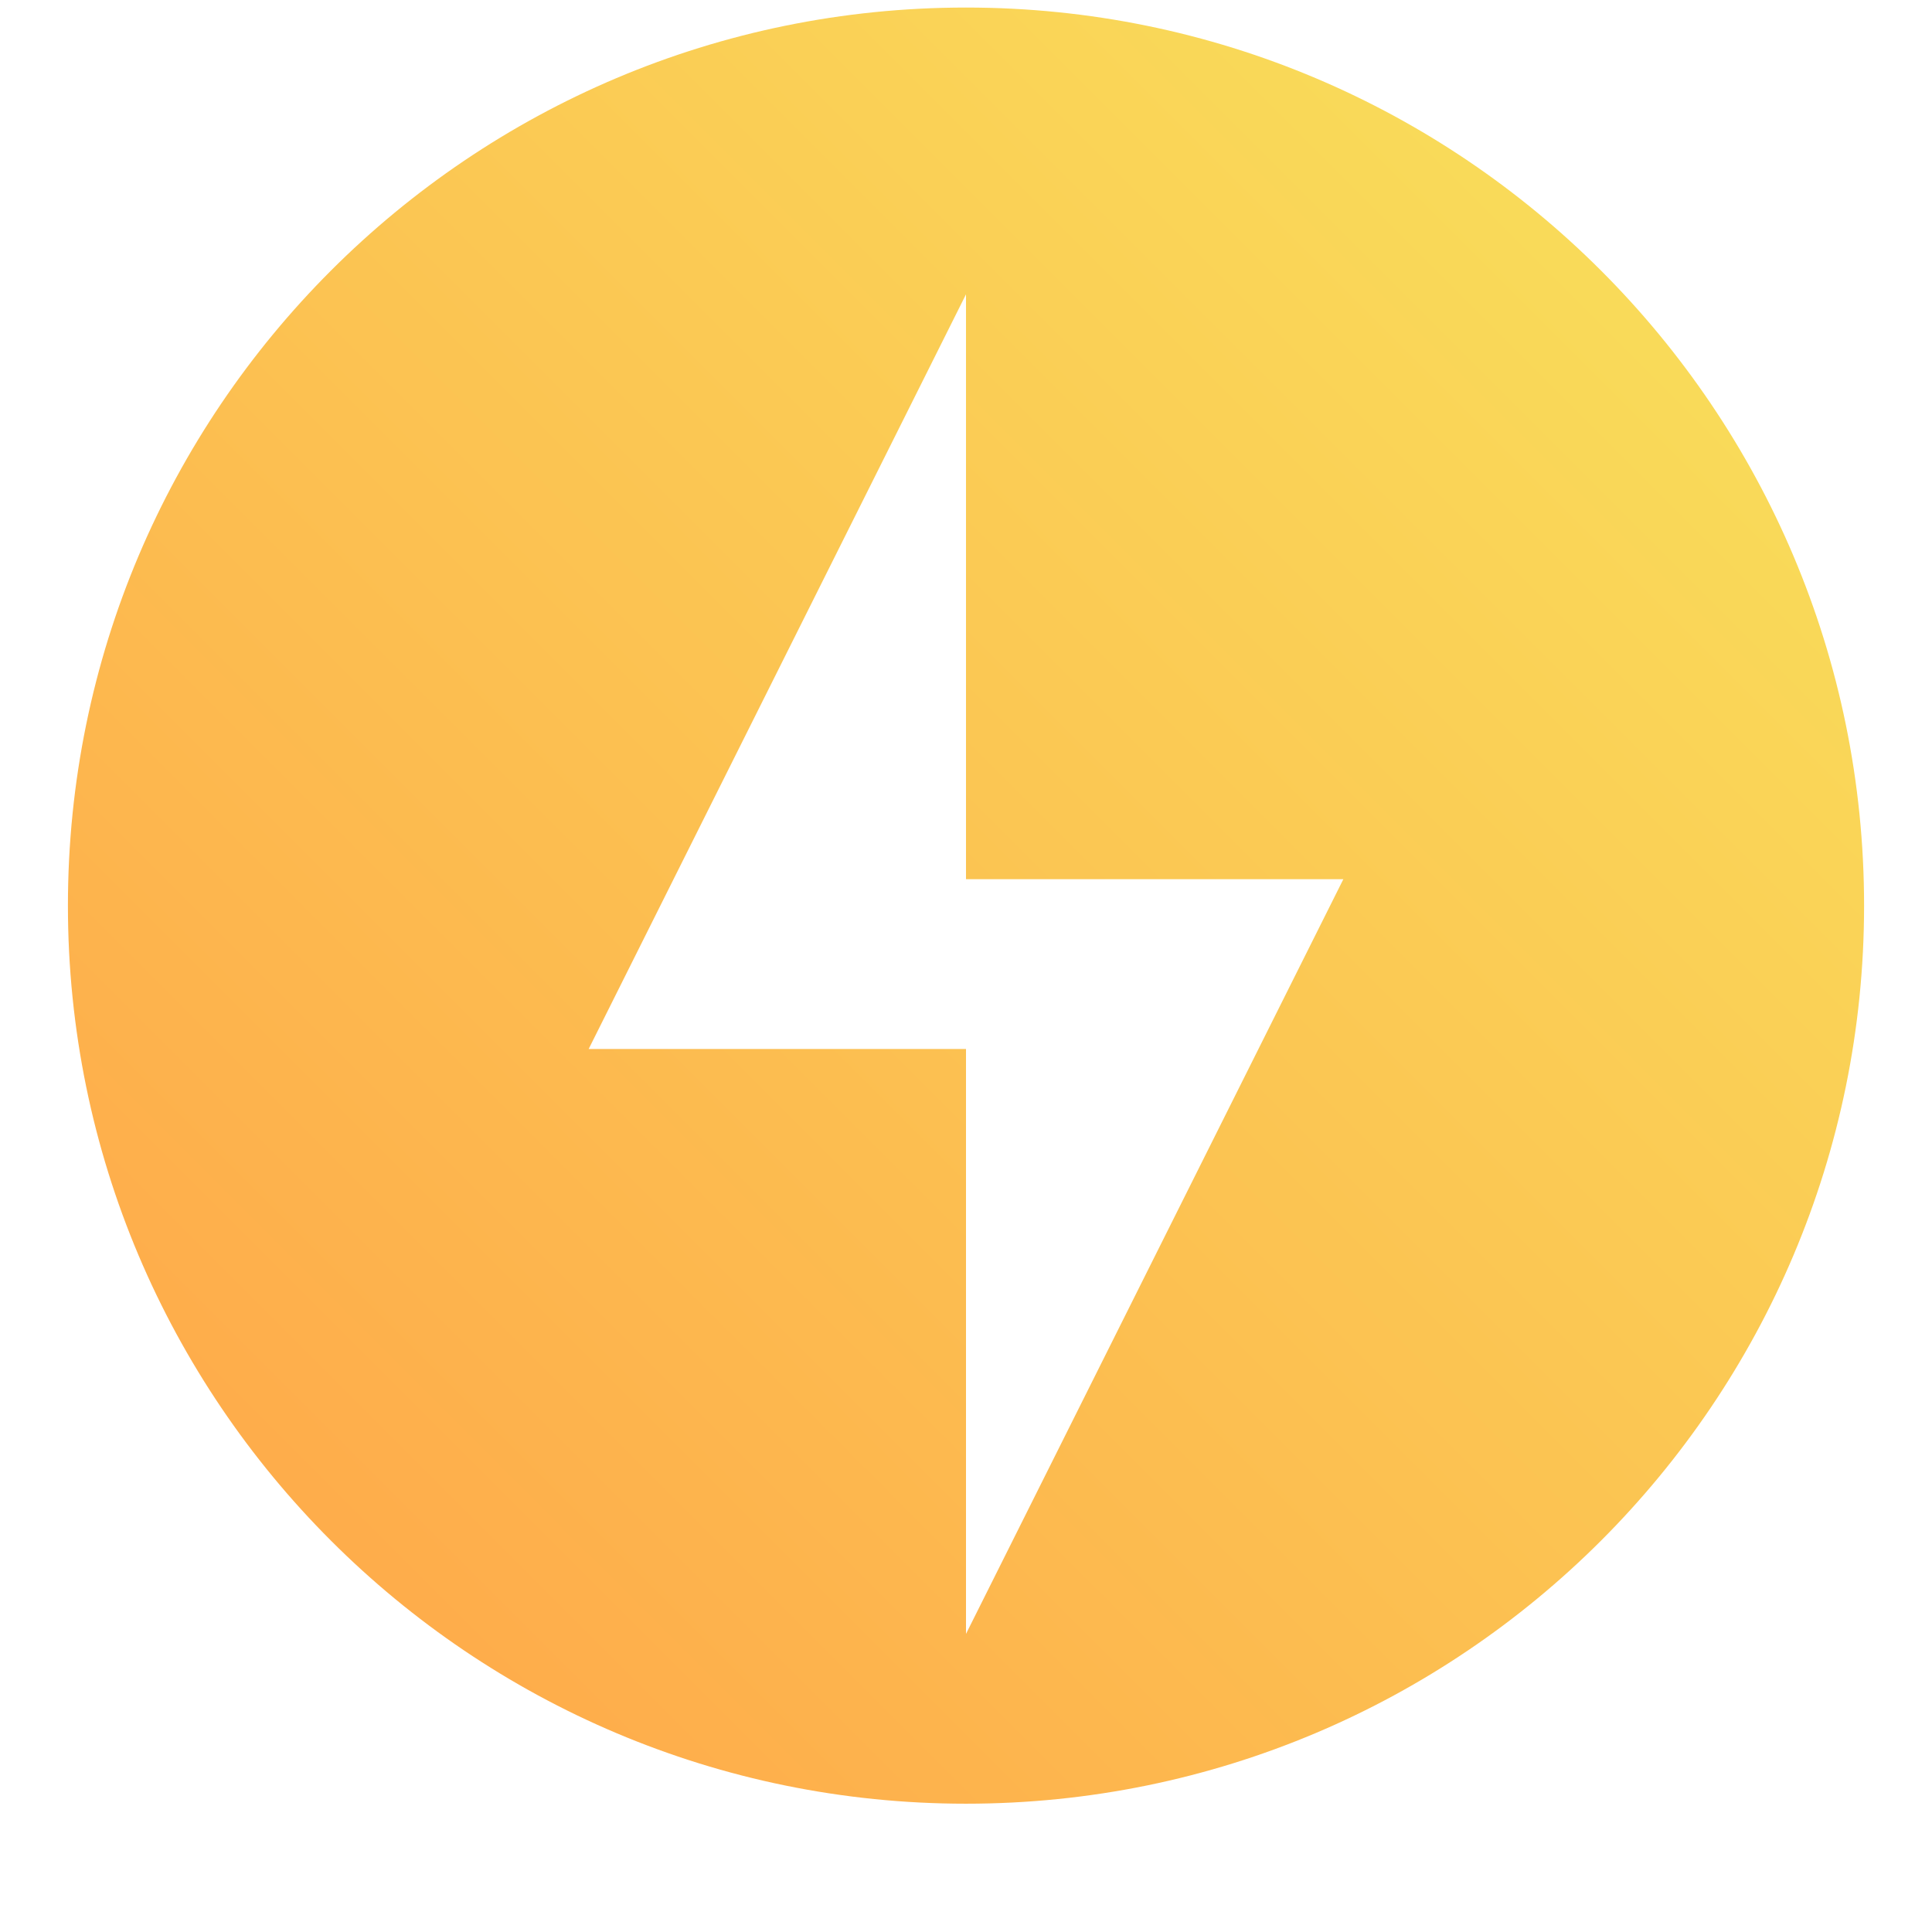 <svg width="512" height="512" viewBox="0 0 512 512" fill="none" xmlns="http://www.w3.org/2000/svg">
<g filter="url(#filter0_i)">
<path d="M256 18C124.556 18 18 124.556 18 256C18 387.444 124.556 494 256 494C387.444 494 494 387.444 494 256C494 124.556 387.444 18 256 18Z" fill="url(#paint0_linear)"/>
</g>
<path fill-rule="evenodd" clip-rule="evenodd" d="M156 278L256 78V233H356L256 433V278H156Z" fill="white"/>
<defs>
<filter id="filter0_i" x="18" y="18" width="476" height="476" filterUnits="userSpaceOnUse" color-interpolation-filters="sRGB">
<feFlood flood-opacity="0" result="BackgroundImageFix"/>
<feBlend mode="normal" in="SourceGraphic" in2="BackgroundImageFix" result="shape"/>
<feColorMatrix in="SourceAlpha" type="matrix" values="0 0 0 0 0 0 0 0 0 0 0 0 0 0 0 0 0 0 127 0" result="hardAlpha"/>
<feOffset dy="-16"/>
<feComposite in2="hardAlpha" operator="arithmetic" k2="-1" k3="1"/>
<feColorMatrix type="matrix" values="0 0 0 0 0 0 0 0 0 0 0 0 0 0 0 0 0 0 0.05 0"/>
<feBlend mode="normal" in2="shape" result="effect1_innerShadow"/>
</filter>
<linearGradient id="paint0_linear" x1="494" y1="18" x2="18" y2="494" gradientUnits="userSpaceOnUse">
<stop stop-color="#F8E45C"/>
<stop offset="1" stop-color="#FFA348"/>
</linearGradient>
</defs>
</svg>
